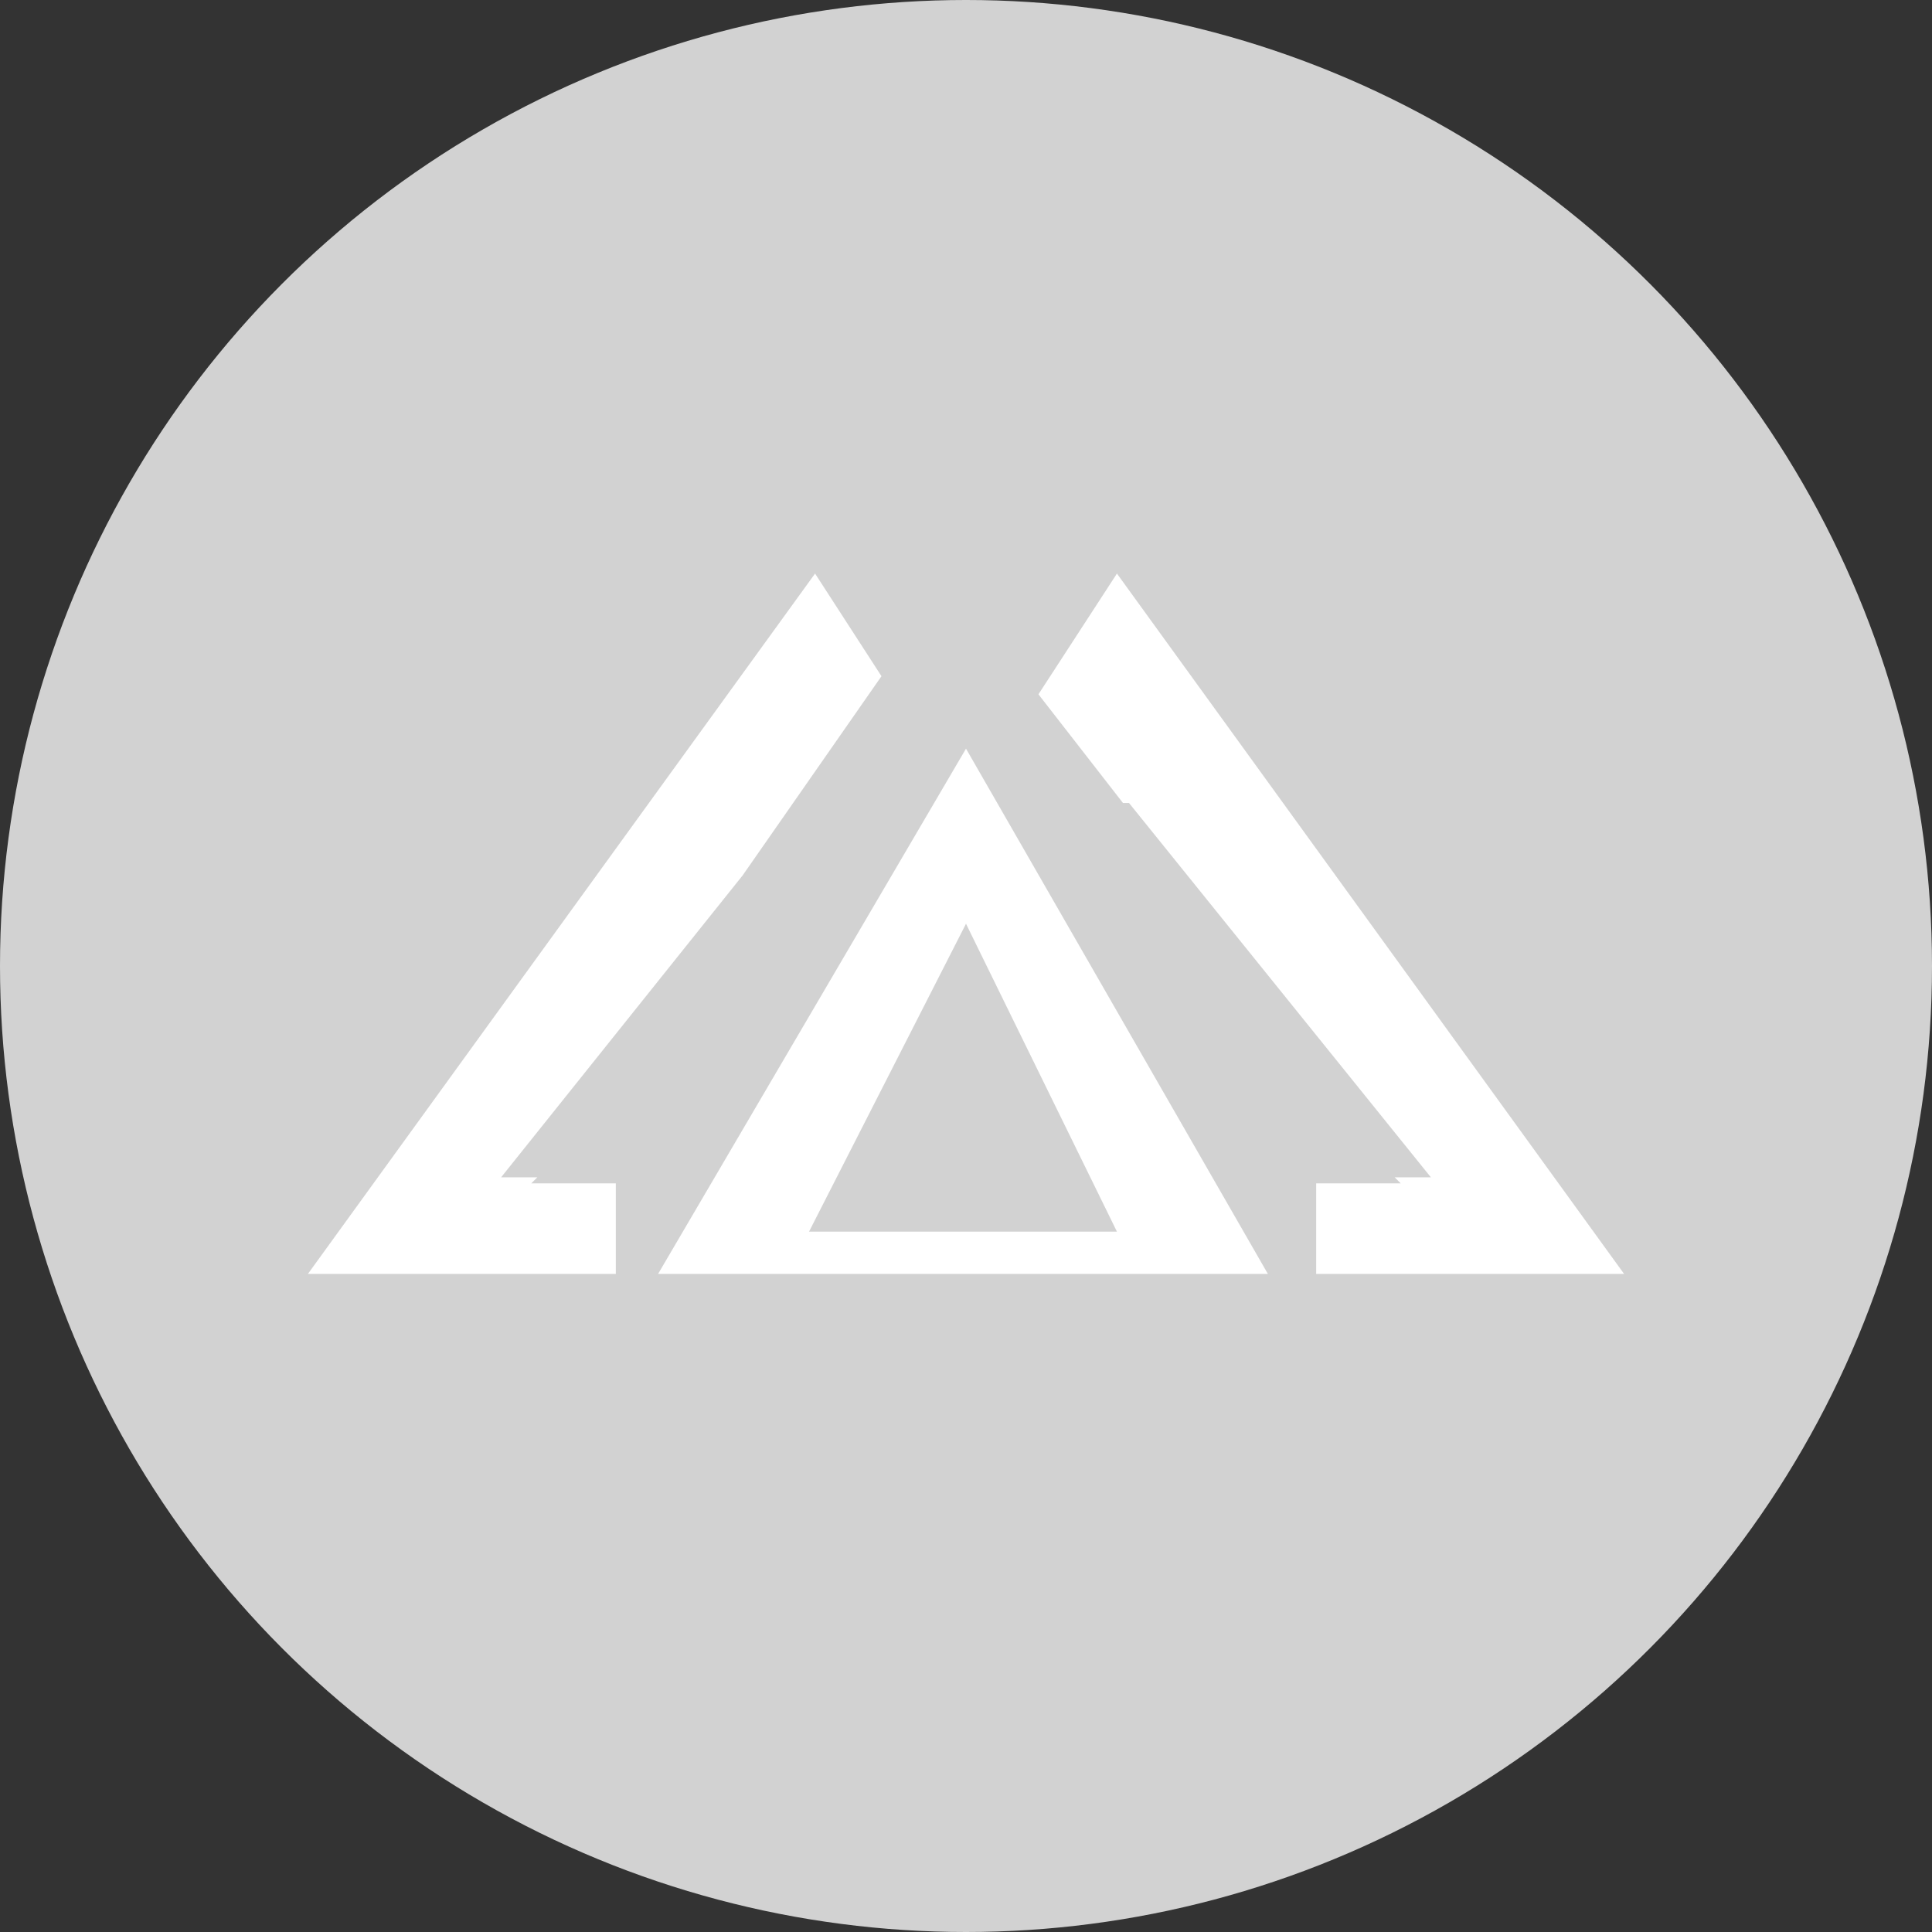 <?xml version="1.0" encoding="utf-8"?>
<!-- Generator: Adobe Illustrator 19.2.1, SVG Export Plug-In . SVG Version: 6.00 Build 0)  -->
<svg version="1.0" xmlns="http://www.w3.org/2000/svg" xmlns:xlink="http://www.w3.org/1999/xlink" x="0px" y="0px"
	 viewBox="0 0 32 32" style="enable-background:new 0 0 32 32;" xml:space="preserve">
<rect x="0" y="0" width="32" height="32" fill="#333333" stroke="none"/>
<style type="text/css">
	.st0{enable-background:new    ;}
	.st1{fill-rule:evenodd;clip-rule:evenodd;fill:#D2D2D2;}
	.st2{fill-rule:evenodd;clip-rule:evenodd;fill:#FFFFFF;}
</style>
<g id="Ellipse_1_copy_1_" class="st0">
	<g id="Ellipse_1_copy">
		<g>
			<circle class="st1" cx="16" cy="16" r="16"/>
		</g>
	</g>
</g>
<g id="Shape_4_1_" class="st0">
	<g id="Shape_4">
		<g>
			<polygon class="st2" points="18.6,13.3 18.7,13.3 23.7,19.5 23.1,19.5 23.2,19.6 21.8,19.6 21.8,21.1 26.9,21.1 18.5,9.5 
				17.2,11.5 			"/>
		</g>
	</g>
</g>
<g id="Shape_4_copy_1_" class="st0">
	<g id="Shape_4_copy">
		<g>
			<polygon class="st2" points="10.2,19.6 8.8,19.6 8.9,19.5 8.3,19.5 12.3,14.5 14.6,11.2 13.5,9.5 5.1,21.1 10.2,21.1 			"/>
		</g>
	</g>
</g>
<g id="Shape_3_1_" class="st0">
	<g id="Shape_3">
		<g>
			<path class="st2" d="M16,12.4l-5.1,8.7h10.1L16,12.4z M16,15.3l2.5,5.1h-5.1L16,15.3z"/>
		</g>
	</g>
</g>
</svg>
